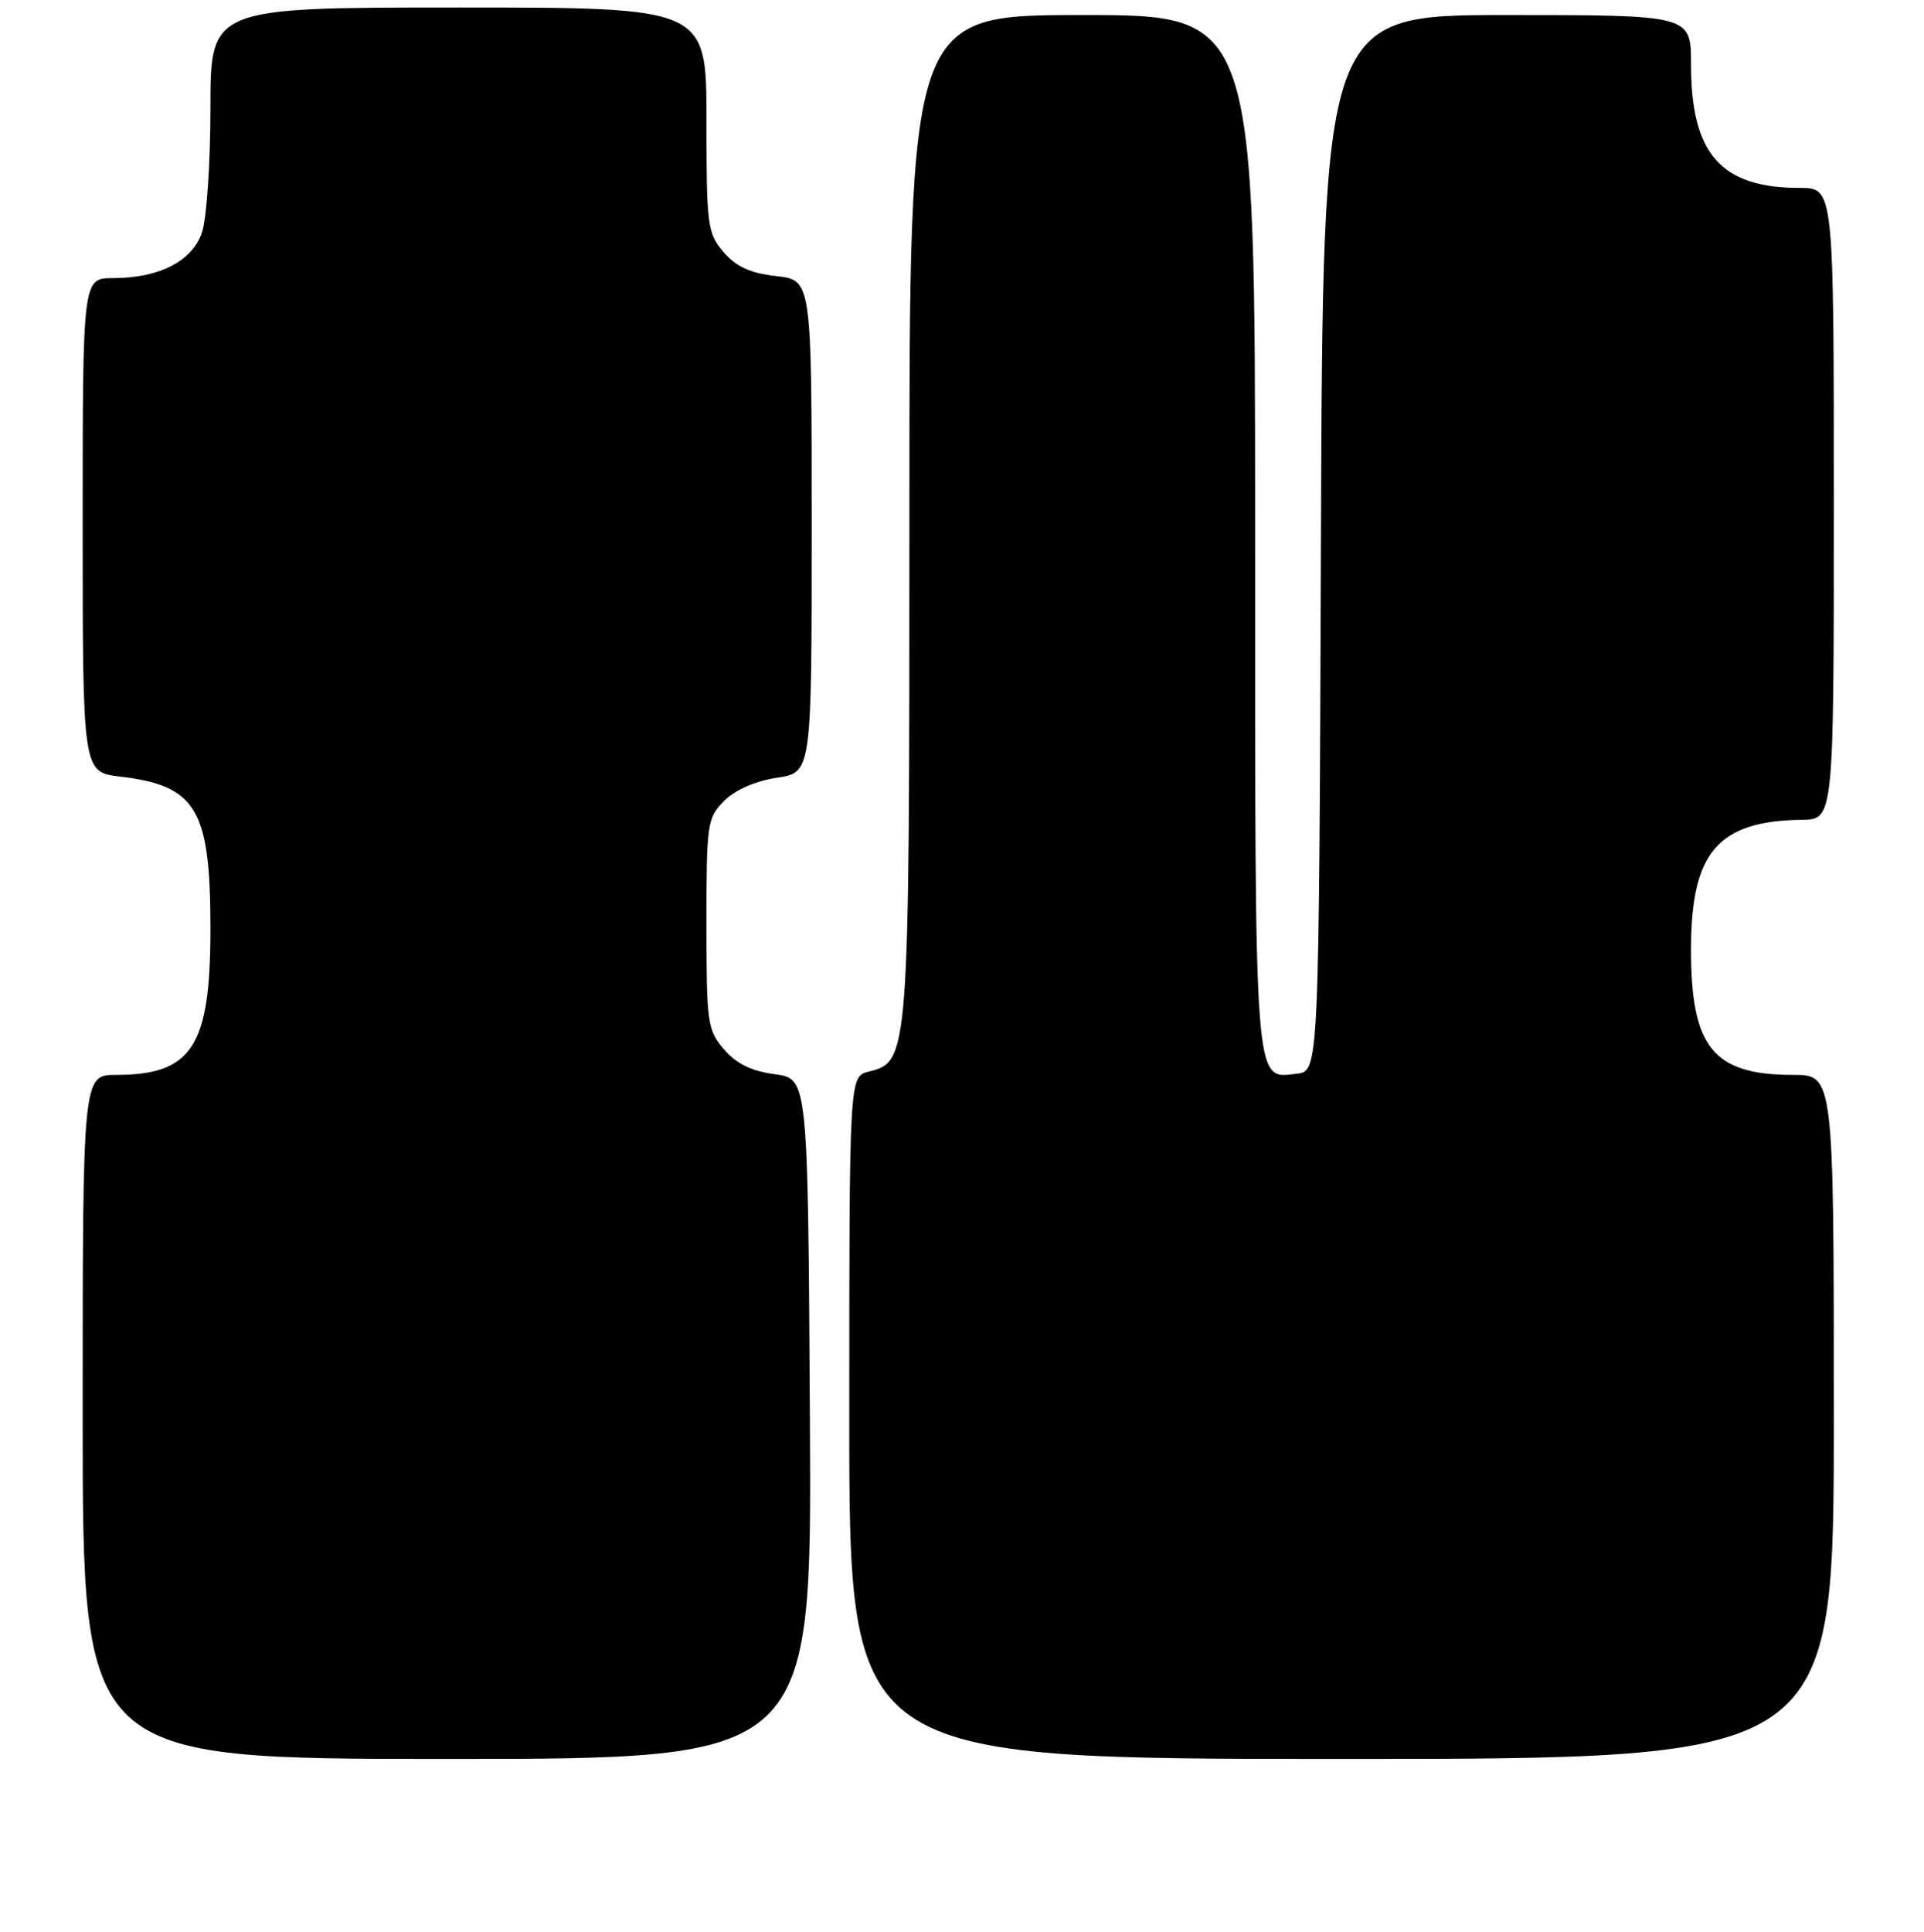 <?xml version="1.0" encoding="UTF-8" standalone="no"?>
<!DOCTYPE svg PUBLIC "-//W3C//DTD SVG 1.1//EN" "http://www.w3.org/Graphics/SVG/1.1/DTD/svg11.dtd" >
<svg xmlns="http://www.w3.org/2000/svg" xmlns:xlink="http://www.w3.org/1999/xlink" version="1.1" viewBox="0 0 256 257">
 <g >
 <path fill="currentColor"
d=" M 107.76 188.75 C 107.50 143.50 107.50 143.50 103.09 142.91 C 99.99 142.50 97.98 141.51 96.34 139.61 C 94.13 137.04 94.00 136.12 94.00 122.90 C 94.00 109.51 94.10 108.81 96.37 106.53 C 97.83 105.08 100.53 103.89 103.37 103.47 C 108.00 102.77 108.00 102.77 108.00 70.02 C 108.00 37.26 108.00 37.26 103.28 36.73 C 99.83 36.34 97.96 35.49 96.28 33.54 C 94.13 31.03 94.00 30.06 94.00 15.94 C 94.00 1.00 94.00 1.00 61.00 1.00 C 28.00 1.00 28.00 1.00 28.00 14.35 C 28.00 21.73 27.49 29.16 26.86 30.96 C 25.54 34.77 21.17 37.00 15.03 37.00 C 11.00 37.00 11.00 37.00 11.00 69.86 C 11.00 102.72 11.00 102.72 15.97 103.31 C 26.15 104.52 28.00 107.63 28.00 123.57 C 28.00 139.22 25.56 143.00 15.45 143.00 C 11.00 143.00 11.00 143.00 11.00 188.50 C 11.00 234.00 11.00 234.00 59.51 234.00 C 108.02 234.00 108.02 234.00 107.76 188.75 Z  M 244.00 188.50 C 244.00 143.00 244.00 143.00 238.55 143.00 C 227.97 143.00 225.00 139.35 225.00 126.35 C 225.00 113.37 228.56 109.21 239.75 109.06 C 244.00 109.00 244.00 109.00 244.00 67.00 C 244.00 25.00 244.00 25.00 239.47 25.00 C 228.97 25.00 225.00 20.48 225.00 8.53 C 225.00 2.00 225.00 2.00 200.51 2.00 C 176.01 2.00 176.01 2.00 175.76 72.25 C 175.50 142.50 175.50 142.50 172.55 142.84 C 166.83 143.49 167.00 145.76 167.00 70.81 C 167.00 2.00 167.00 2.00 144.00 2.00 C 121.00 2.00 121.00 2.00 121.00 68.53 C 121.00 141.01 120.98 141.21 115.57 142.57 C 113.00 143.22 113.00 143.22 113.00 188.61 C 113.00 234.00 113.00 234.00 178.50 234.00 C 244.00 234.00 244.00 234.00 244.00 188.50 Z "/>
</g>
</svg>